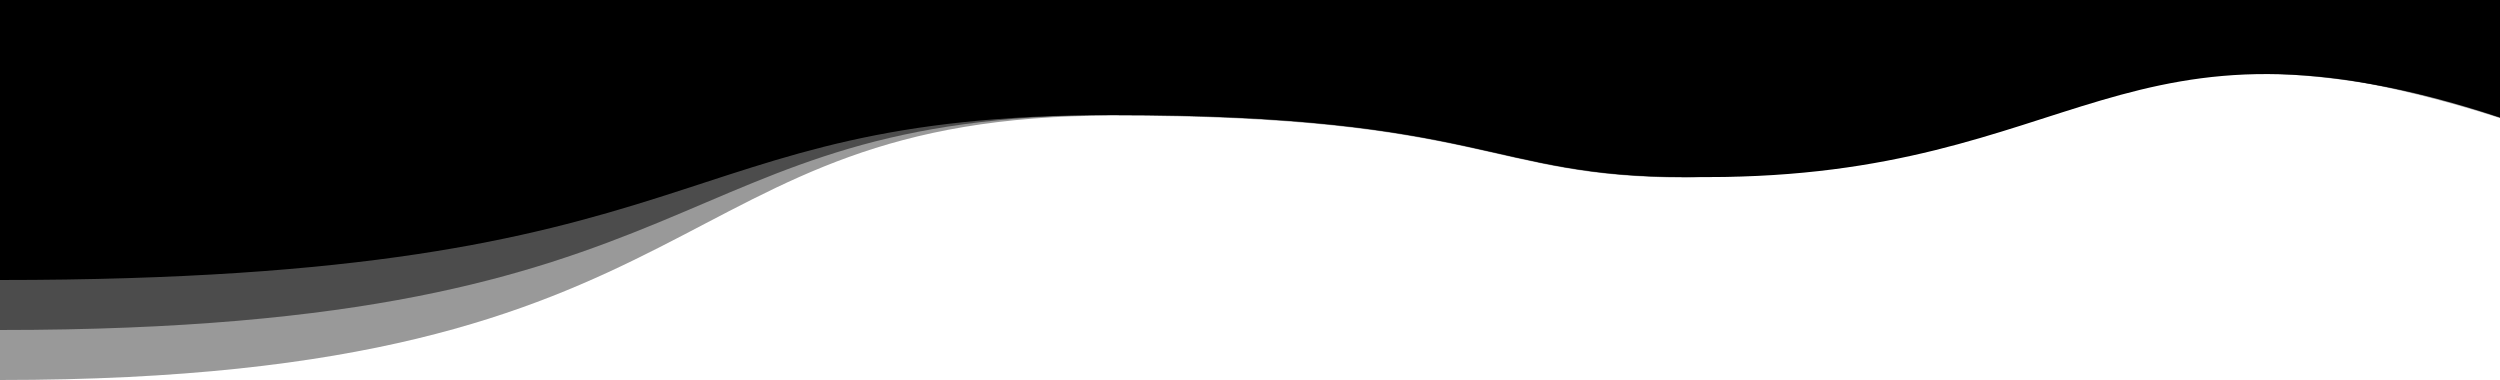 <svg xmlns="http://www.w3.org/2000/svg" viewBox="0 0 1000 152" preserveAspectRatio="none">
<path class="divider-fill" d="M 1000,47 V -0.35 H 0 V 112 c 291,0 263,-66 445,-66 149.31,0 150.21,24.83 229.2,24.83 h 8.61 C 832.33,70.83 847.75,-3 1000,47 Z" />
<path class="divider-fill" style="opacity:0.5" d="M 1000,47 V -0.35 H 0 V 132 c 291,0 263,-86 445,-86 149.31,0 150.21,24.83 229.2,24.83 h 8.61 C 770,70.83 851.25,-3.75 1000,47 Z" />
<path class="divider-fill" style="opacity:0.4" d="M 1000,47.241 C 822.496,-10.376 739.995,71.016 674.213,71.016 595.212,71.016 594.322,46.244 445.009,46.244 263.005,46.244 291.006,152 0,152 V 0 h 1000 z" />
</svg>